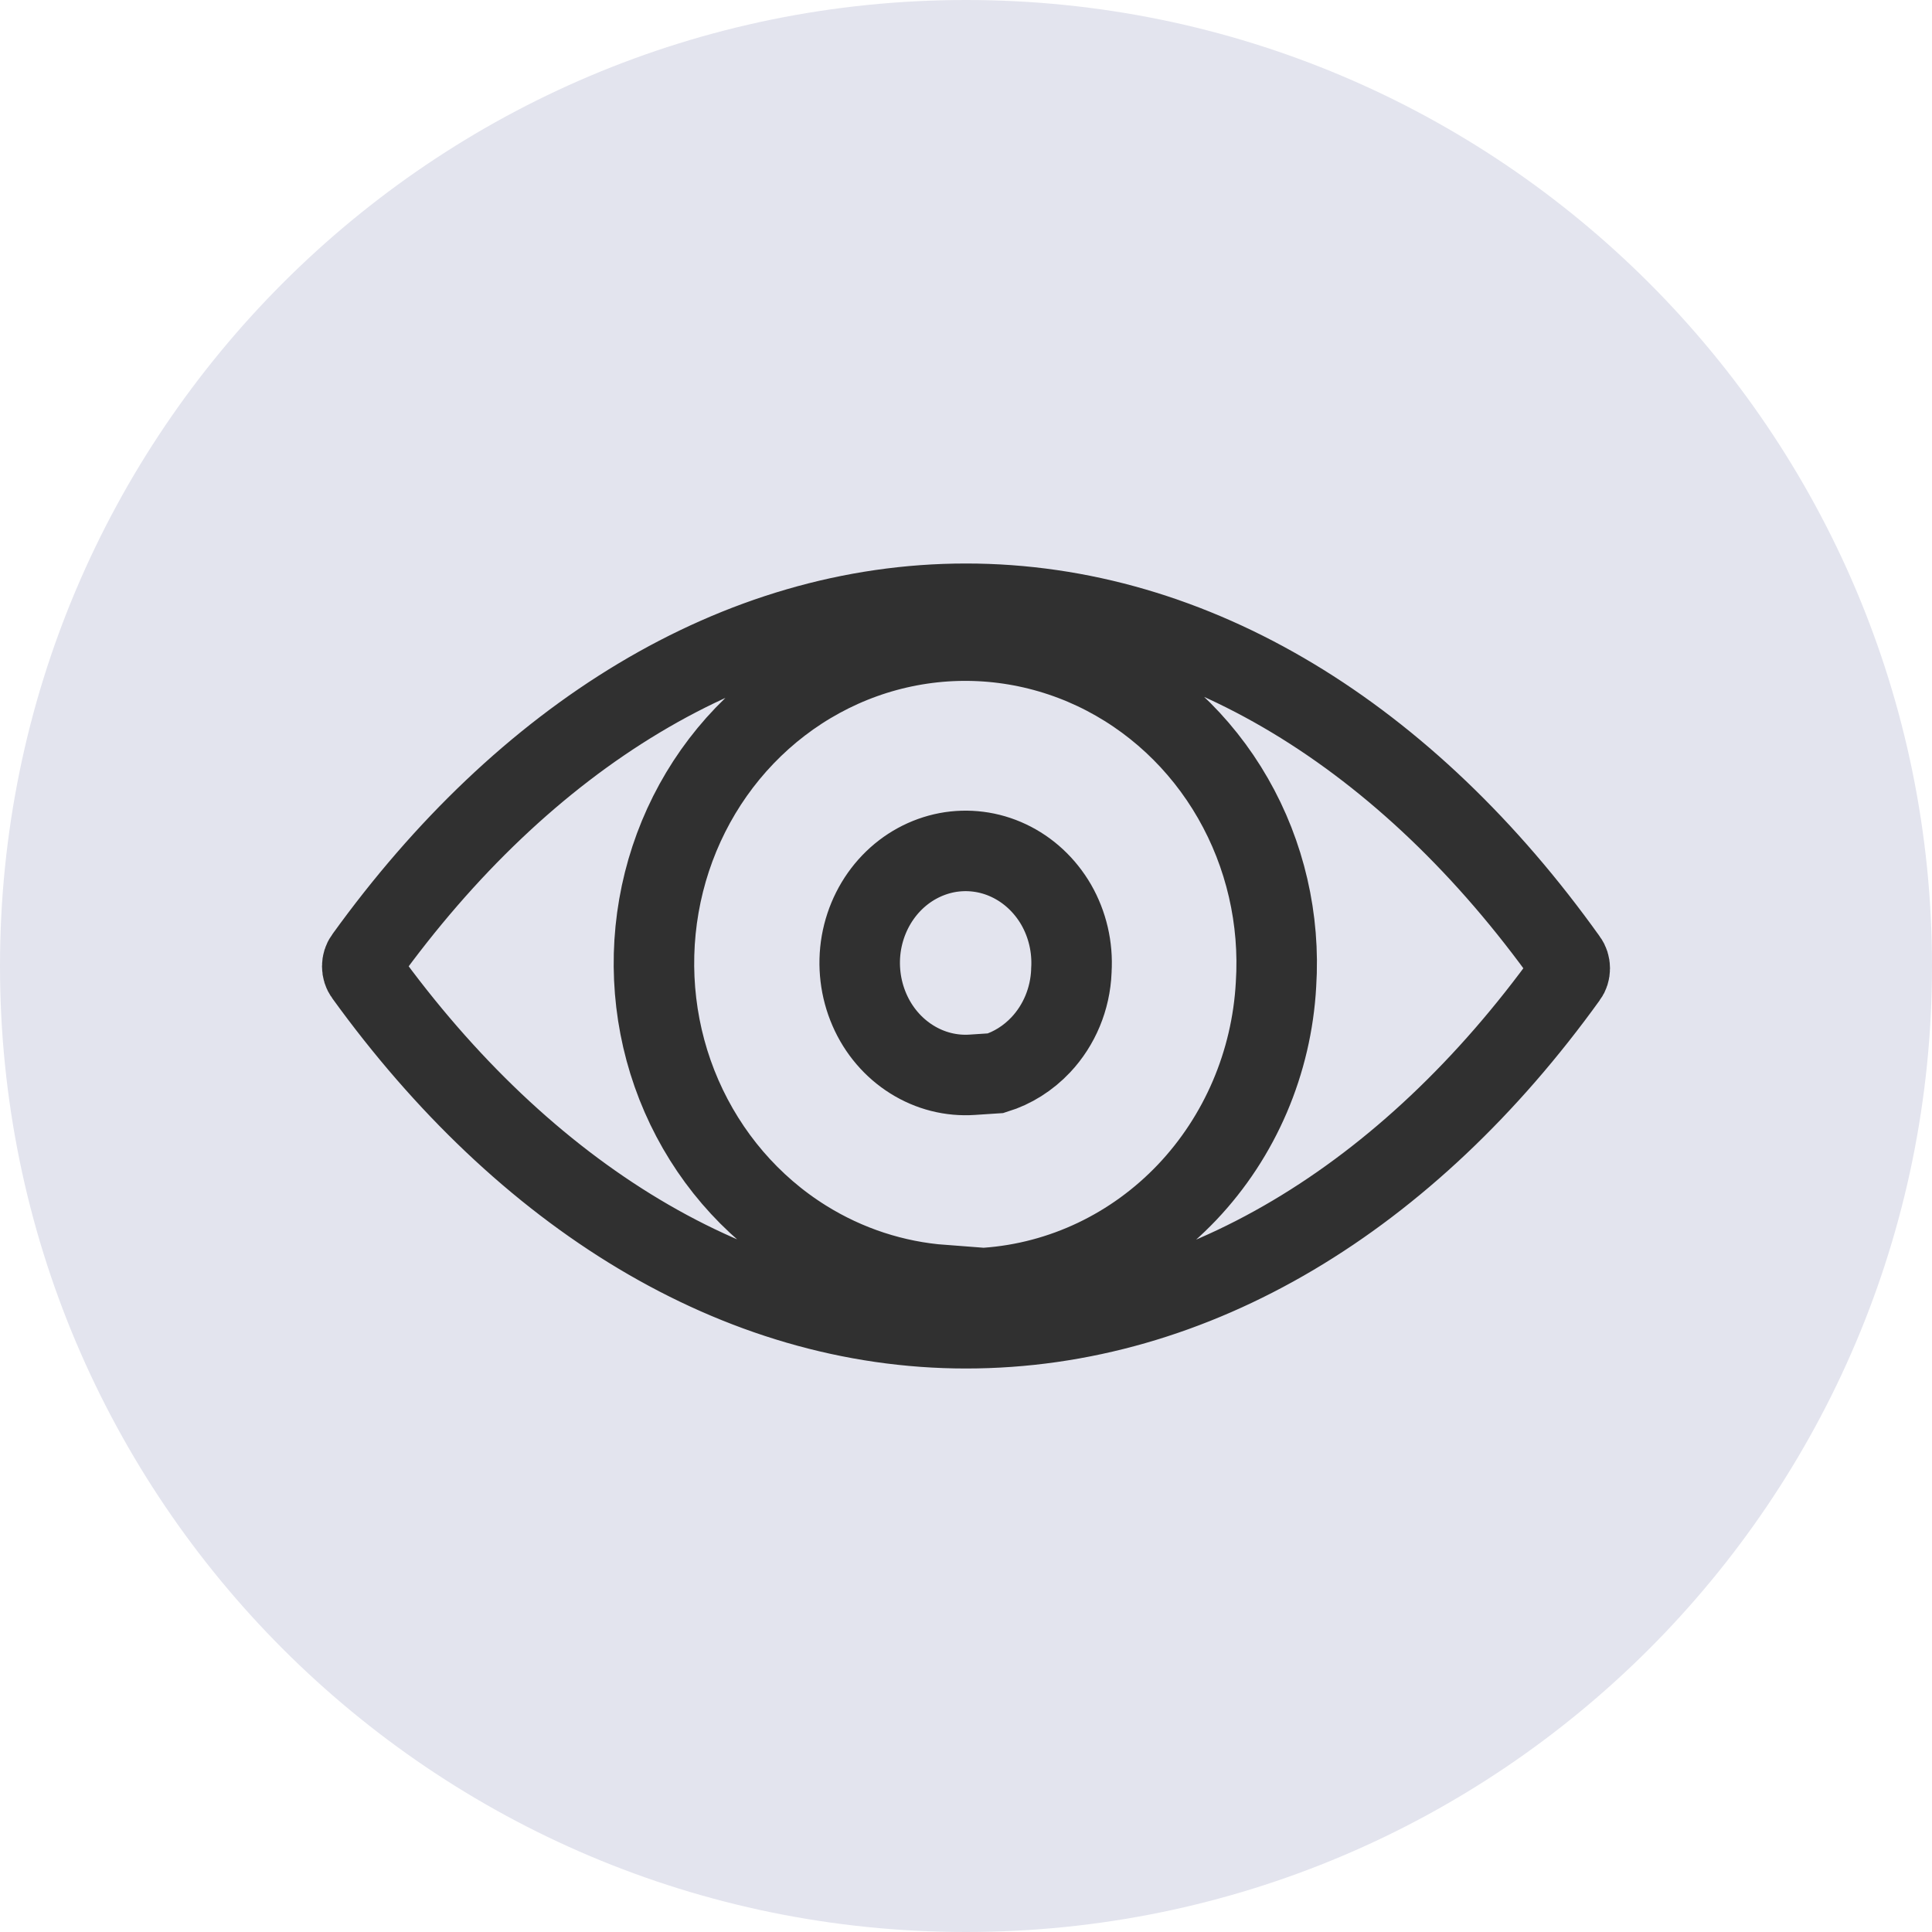<svg width="24" height="24" viewBox="0 0 24 24" fill="none" xmlns="http://www.w3.org/2000/svg">
<g id="Group 58">
<g id="home-1">
<path id="Ellipse 2" d="M24 12C24 18.627 18.627 24 12 24C5.373 24 0 18.627 0 12C0 5.373 5.373 0 12 0C18.627 0 24 5.373 24 12Z" fill="#E3E4EE"/>
<path id="Vector" d="M4.532 11.901L4.533 11.9C6.51 9.155 9.151 7.5 12 7.5C14.848 7.5 17.489 9.154 19.466 11.924L19.466 11.924L19.468 11.926C19.488 11.954 19.5 11.99 19.5 12.029C19.5 12.069 19.488 12.105 19.468 12.132L19.467 12.133C17.492 14.876 14.852 16.5 12 16.5C9.151 16.5 6.51 14.845 4.532 12.107L4.532 12.107C4.512 12.08 4.5 12.043 4.5 12.004C4.5 11.965 4.512 11.929 4.532 11.901ZM9.998 15.401C10.521 15.727 11.11 15.919 11.716 15.964V16.036L12.251 15.999C13.198 15.932 14.084 15.508 14.746 14.812C15.406 14.117 15.798 13.198 15.851 12.23C15.903 11.421 15.717 10.614 15.316 9.916C14.915 9.217 14.316 8.659 13.597 8.319C12.878 7.98 12.075 7.876 11.297 8.023C10.518 8.17 9.804 8.561 9.249 9.139C8.694 9.717 8.324 10.455 8.185 11.253C8.046 12.052 8.143 12.876 8.466 13.616C8.789 14.356 9.322 14.98 9.998 15.401ZM12.93 12.978C12.772 13.146 12.579 13.267 12.369 13.332L12.079 13.351C11.816 13.369 11.554 13.303 11.326 13.16C11.097 13.017 10.912 12.802 10.8 12.543C10.687 12.283 10.652 11.992 10.701 11.709C10.751 11.427 10.881 11.17 11.072 10.971C11.263 10.772 11.504 10.642 11.763 10.592C12.022 10.543 12.29 10.577 12.531 10.691C12.773 10.805 12.979 10.995 13.12 11.238C13.26 11.482 13.327 11.766 13.309 12.053L13.309 12.053L13.309 12.063C13.295 12.41 13.158 12.735 12.93 12.978Z" stroke="#303030"/>
</g>
</g>
</svg>

